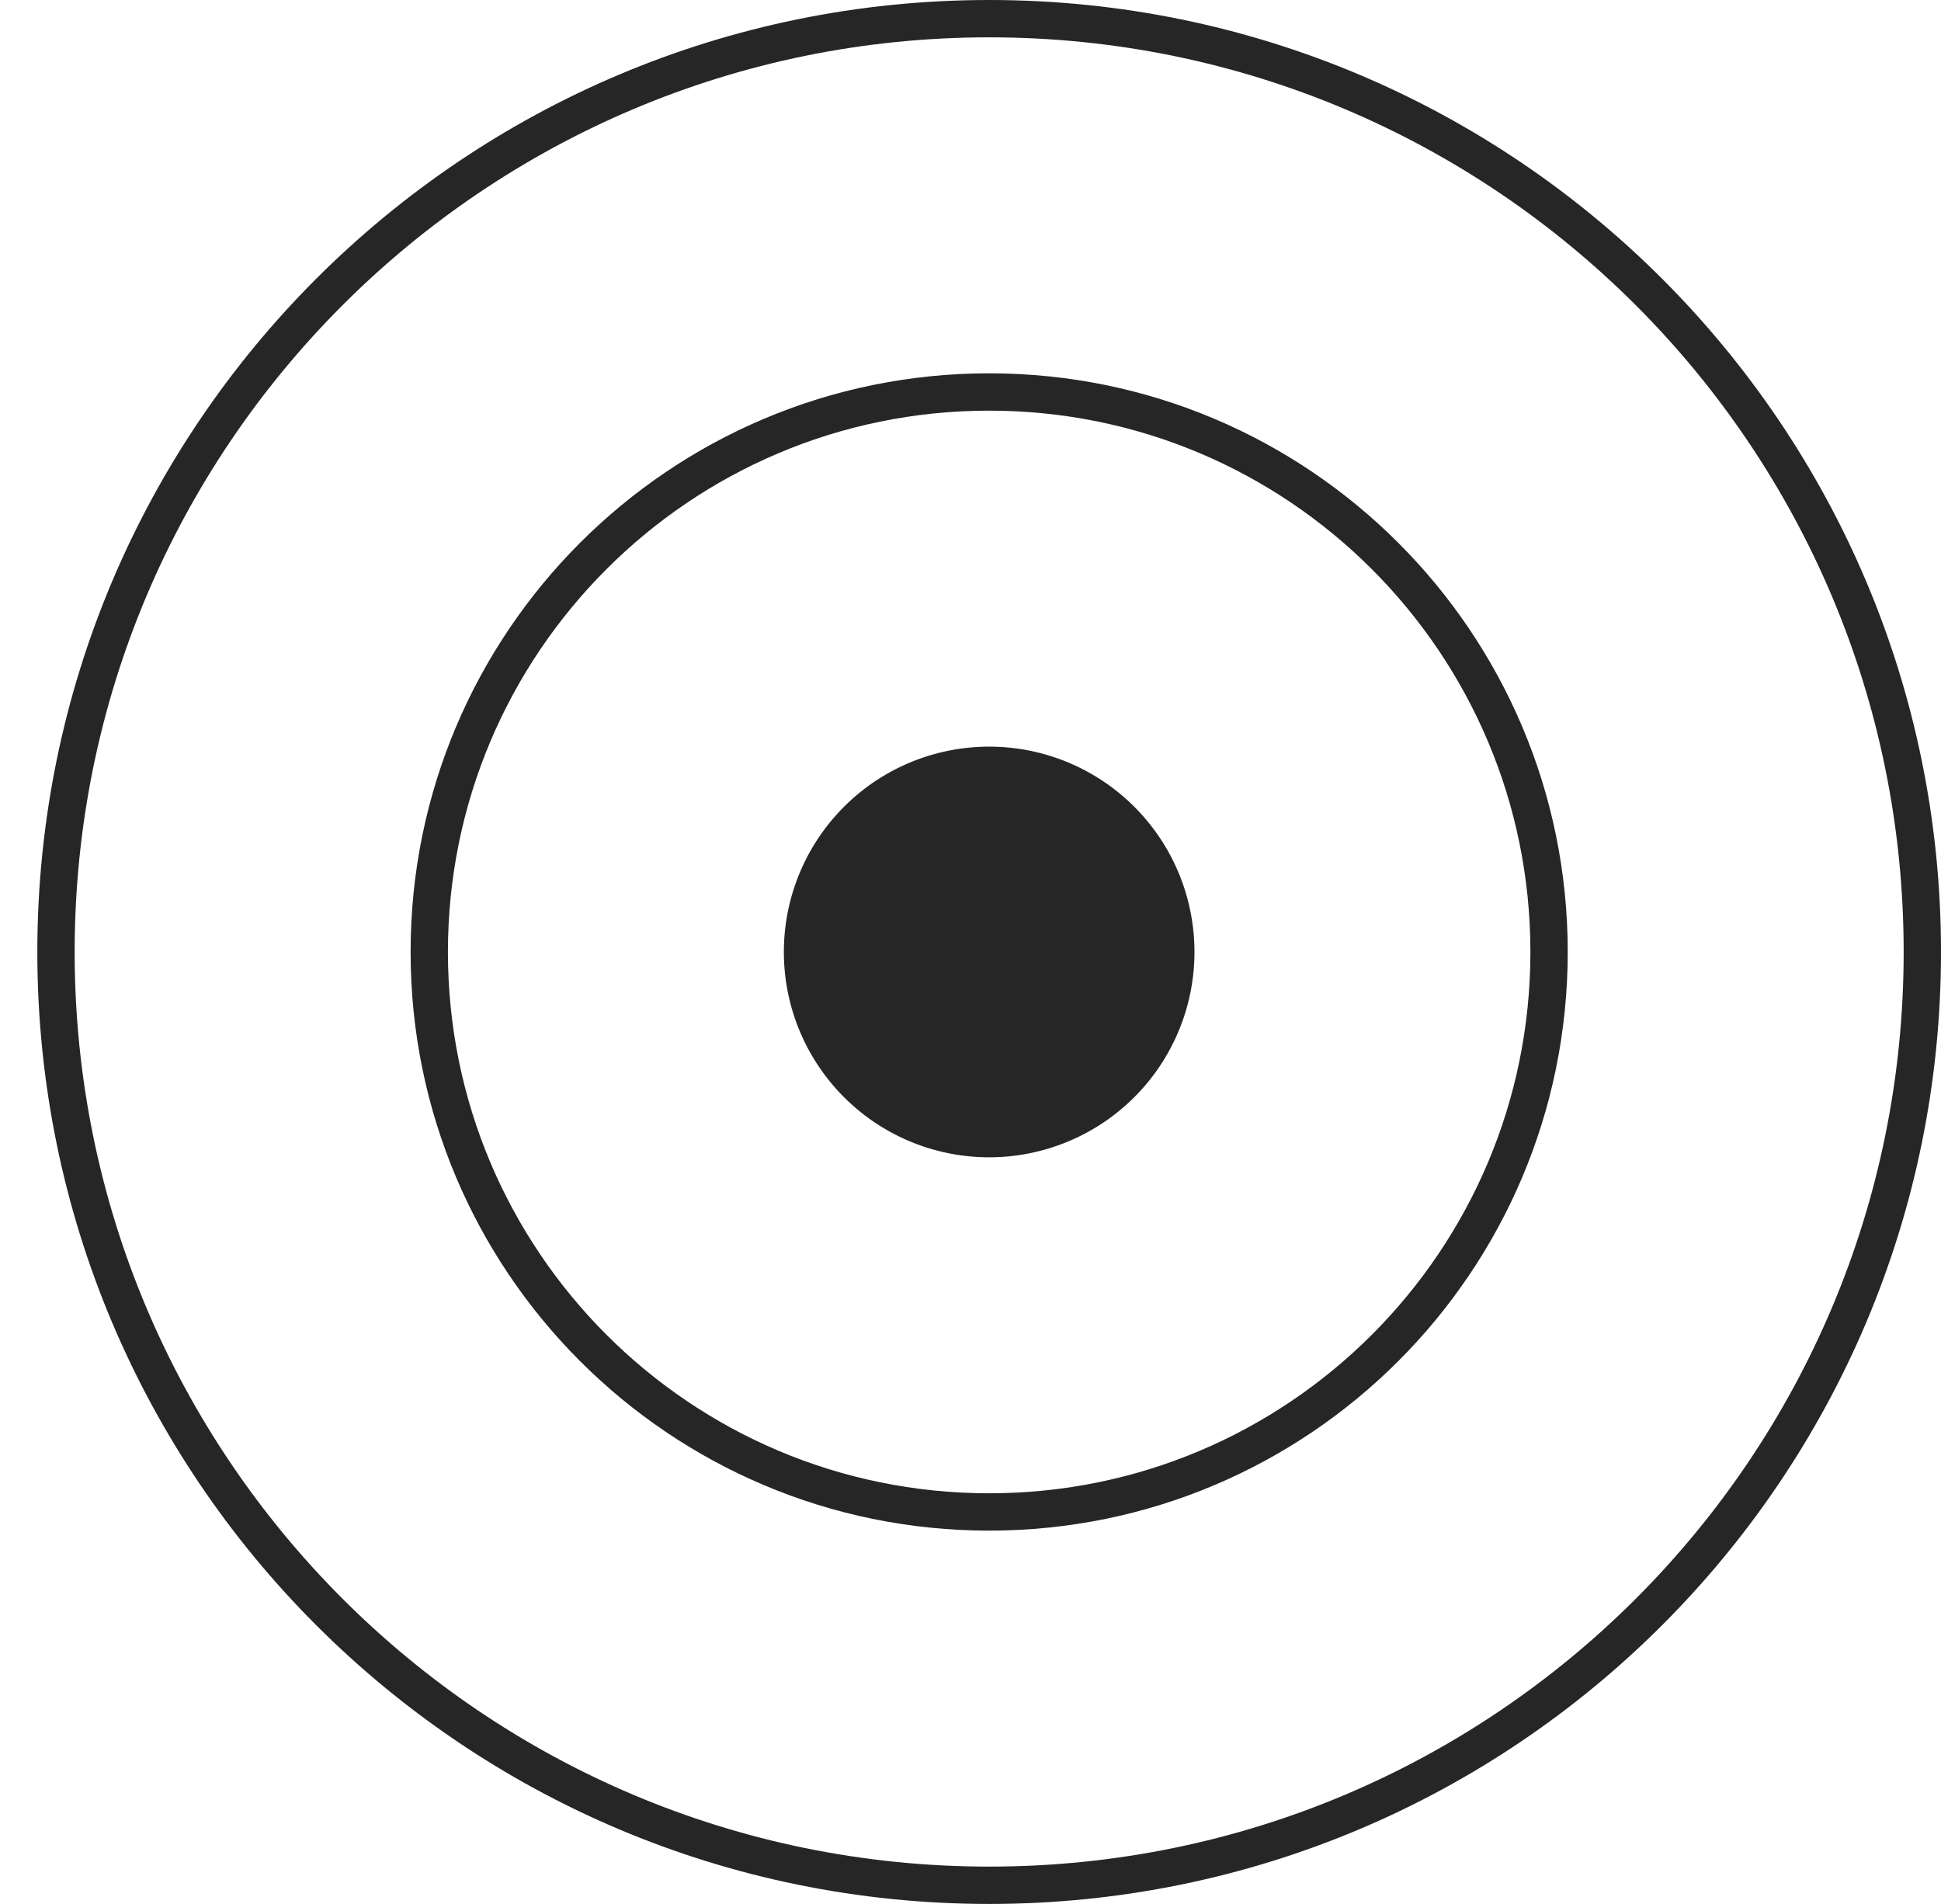 <svg xmlns="http://www.w3.org/2000/svg" width="52" height="51" viewBox="0 0 52 51"><defs><clipPath id="dekoa"><path fill="#fff" d="M26.5 10C35.06 10 42 16.94 42 25.5 42 34.06 35.06 41 26.5 41 17.94 41 11 34.06 11 25.5 11 16.94 17.94 10 26.5 10z"/></clipPath><clipPath id="dekob"><path fill="#fff" d="M26.5 0C40.583 0 52 11.417 52 25.5S40.583 51 26.5 51 1 39.583 1 25.5 12.417 0 26.5 0z"/></clipPath></defs><g><g><path fill="#262626" d="M26.5 20a5.5 5.5 0 1 1 0 11 5.5 5.5 0 0 1 0-11z"/></g><g><path fill="none" stroke="#262626" stroke-miterlimit="20" stroke-width="2" d="M26.5 10C35.06 10 42 16.94 42 25.5 42 34.06 35.06 41 26.5 41 17.94 41 11 34.06 11 25.5 11 16.94 17.94 10 26.5 10z" clip-path="url(&quot;#dekoa&quot;)"/></g><g><path fill="none" stroke="#262626" stroke-miterlimit="20" stroke-width="2" d="M26.5 0C40.583 0 52 11.417 52 25.5S40.583 51 26.5 51 1 39.583 1 25.5 12.417 0 26.5 0z" clip-path="url(&quot;#dekob&quot;)"/></g></g></svg>